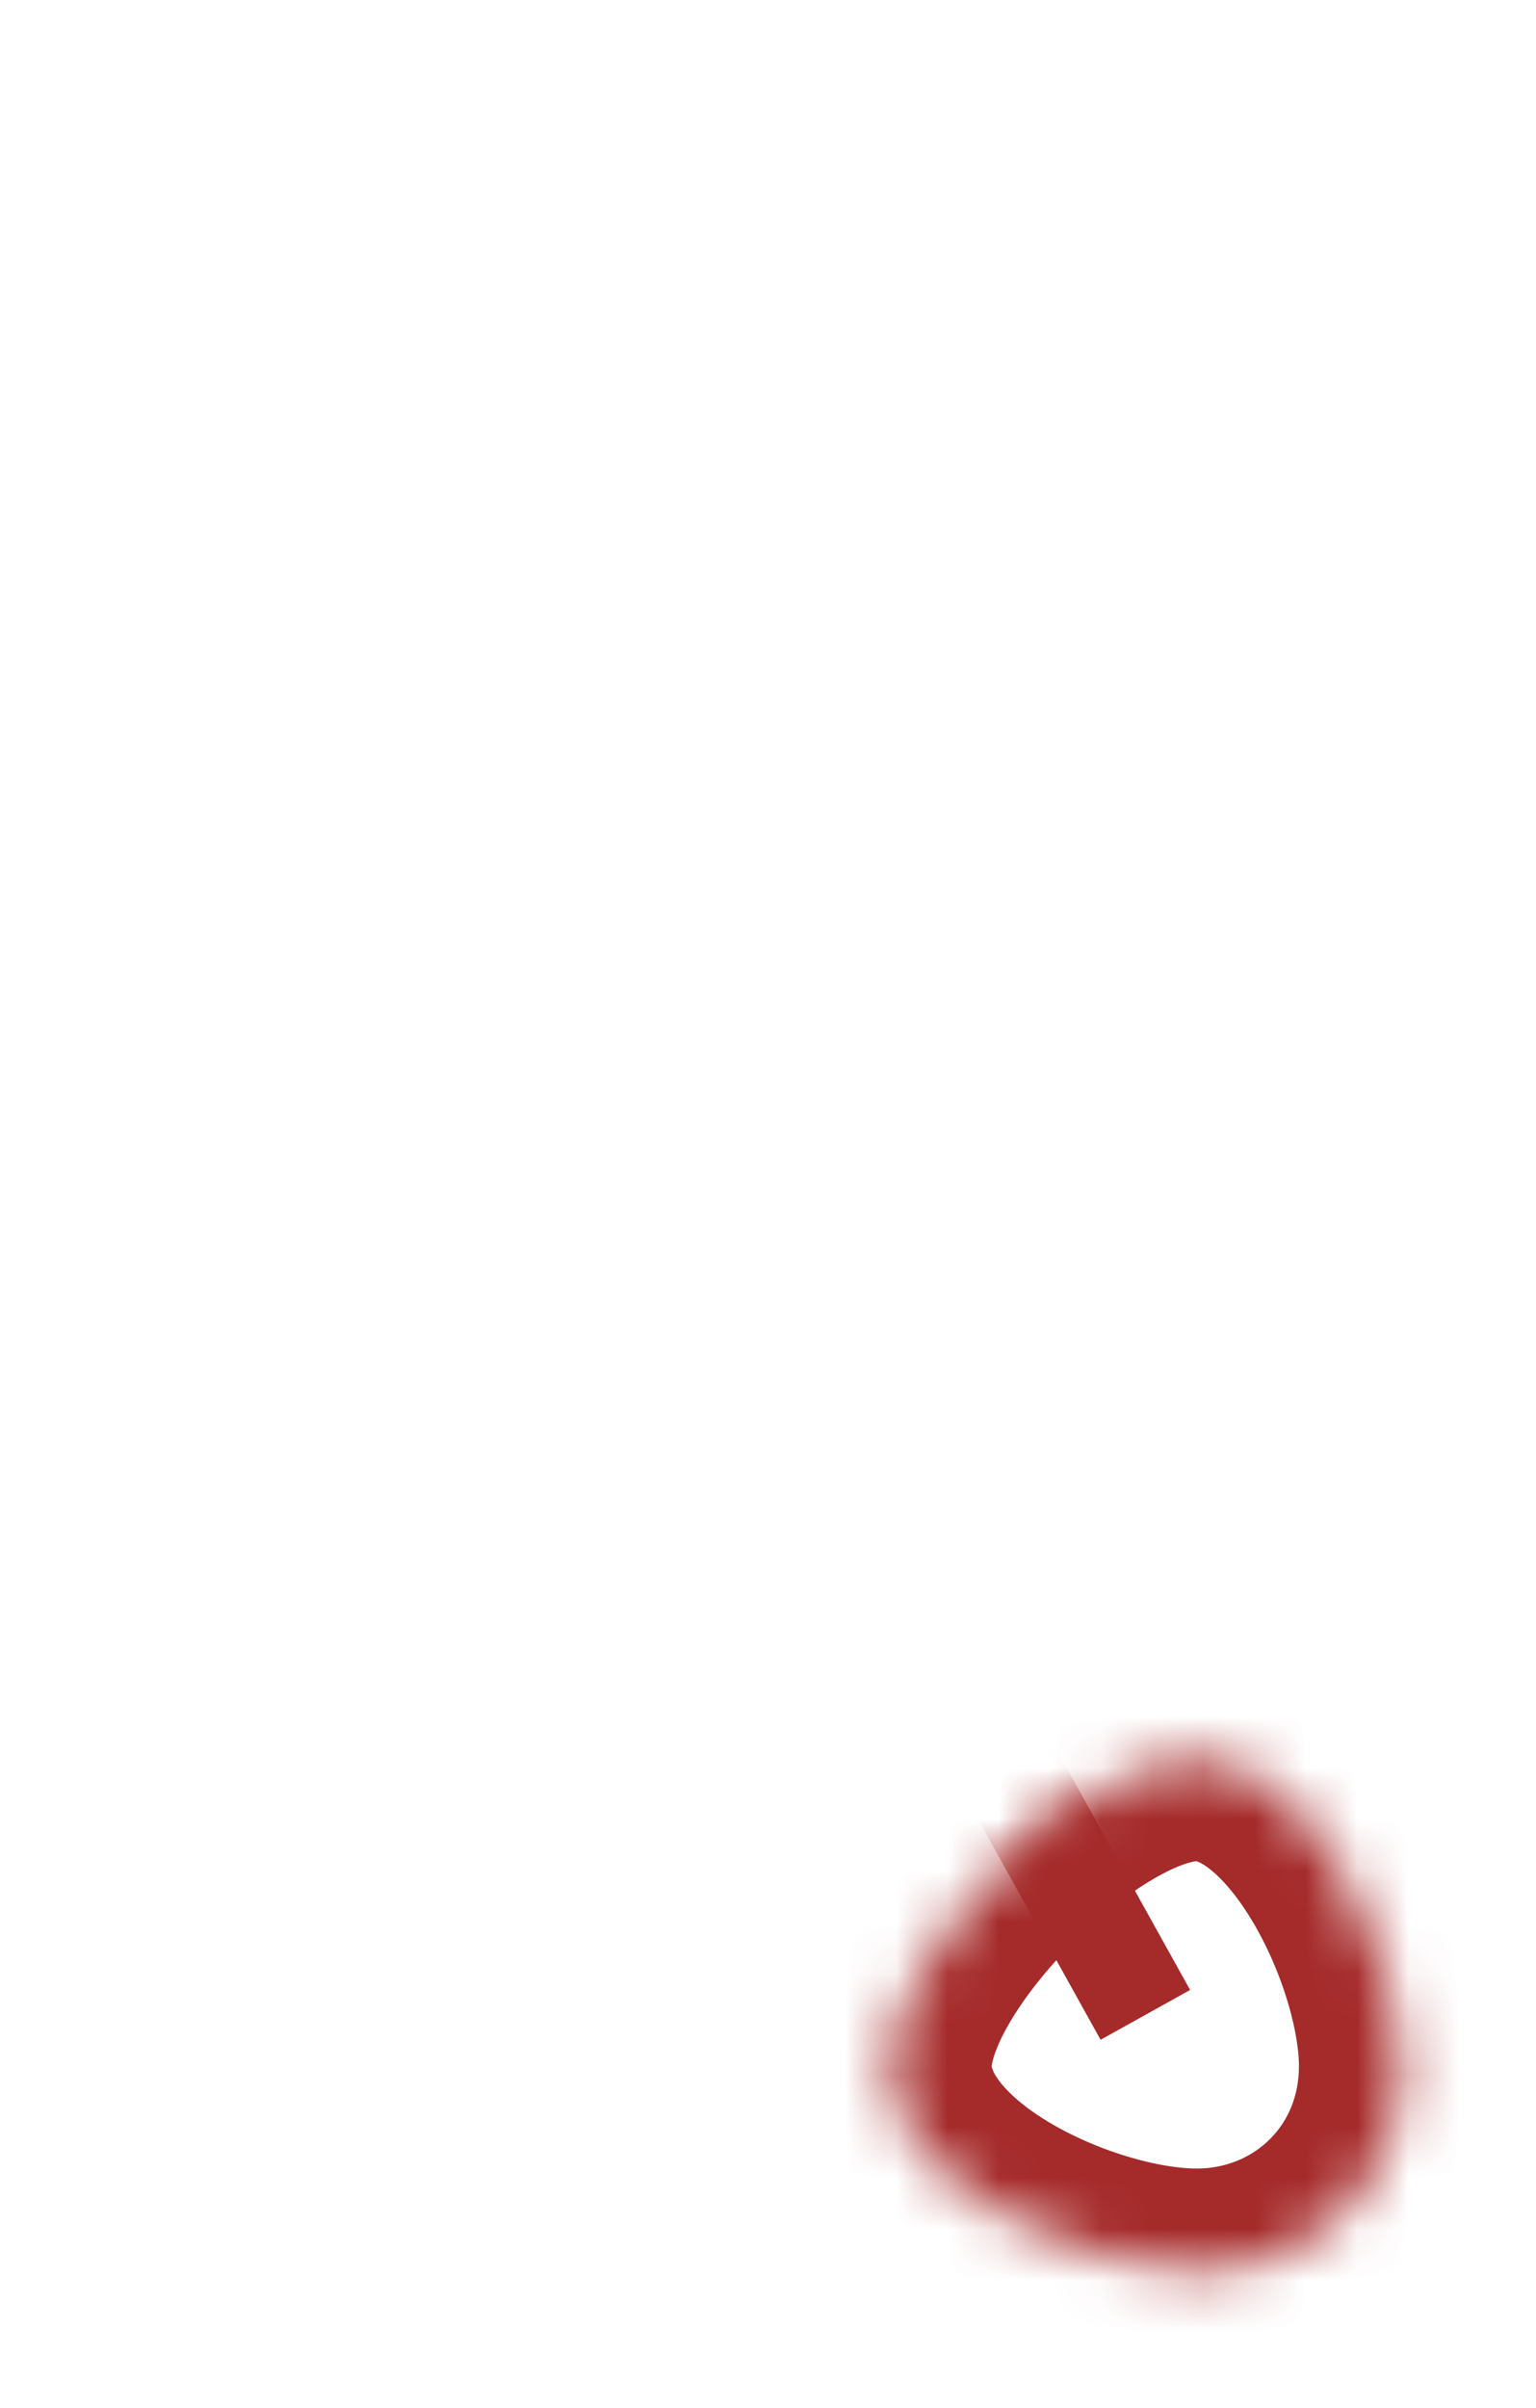 ﻿<?xml version="1.0" encoding="utf-8"?>
<svg version="1.1" xmlns:xlink="http://www.w3.org/1999/xlink" width="30px" height="47px" xmlns="http://www.w3.org/2000/svg">
  <defs>
    <mask fill="white" id="clip646">
      <path d="M 22.37 33.33  C 24.57 33.33  26.37 37.13  26.37 39.33  C 26.37 41.63  24.57 43.33  22.37 43.33  C 20.17 43.33  16.37 41.63  16.37 39.33  C 16.37 37.13  20.17 33.33  22.37 33.33  Z " fill-rule="evenodd" />
    </mask>
  </defs>
  <g transform="matrix(1 0 0 1 -471 -13644 )">
    <path d="M 22.37 33.33  C 24.57 33.33  26.37 37.13  26.37 39.33  C 26.37 41.63  24.57 43.33  22.37 43.33  C 20.17 43.33  16.37 41.63  16.37 39.33  C 16.37 37.13  20.17 33.33  22.37 33.33  Z " fill-rule="nonzero" fill="#ffffff" stroke="none" fill-opacity="0" transform="matrix(1 0 0 1 472 13645 )" />
    <path d="M 22.37 33.33  C 24.57 33.33  26.37 37.13  26.37 39.33  C 26.37 41.63  24.57 43.33  22.37 43.33  C 20.17 43.33  16.37 41.63  16.37 39.33  C 16.37 37.13  20.17 33.33  22.37 33.33  Z " stroke-width="4" stroke="#a52a2a" fill="none" transform="matrix(1 0 0 1 472 13645 )" mask="url(#clip646)" />
    <path d="M 0.07 0.03  L 21.37 38.33  " stroke-width="2" stroke="#a52a2a" fill="none" transform="matrix(1 0 0 1 472 13645 )" mask="url(#clip646)" />
  </g>
</svg>